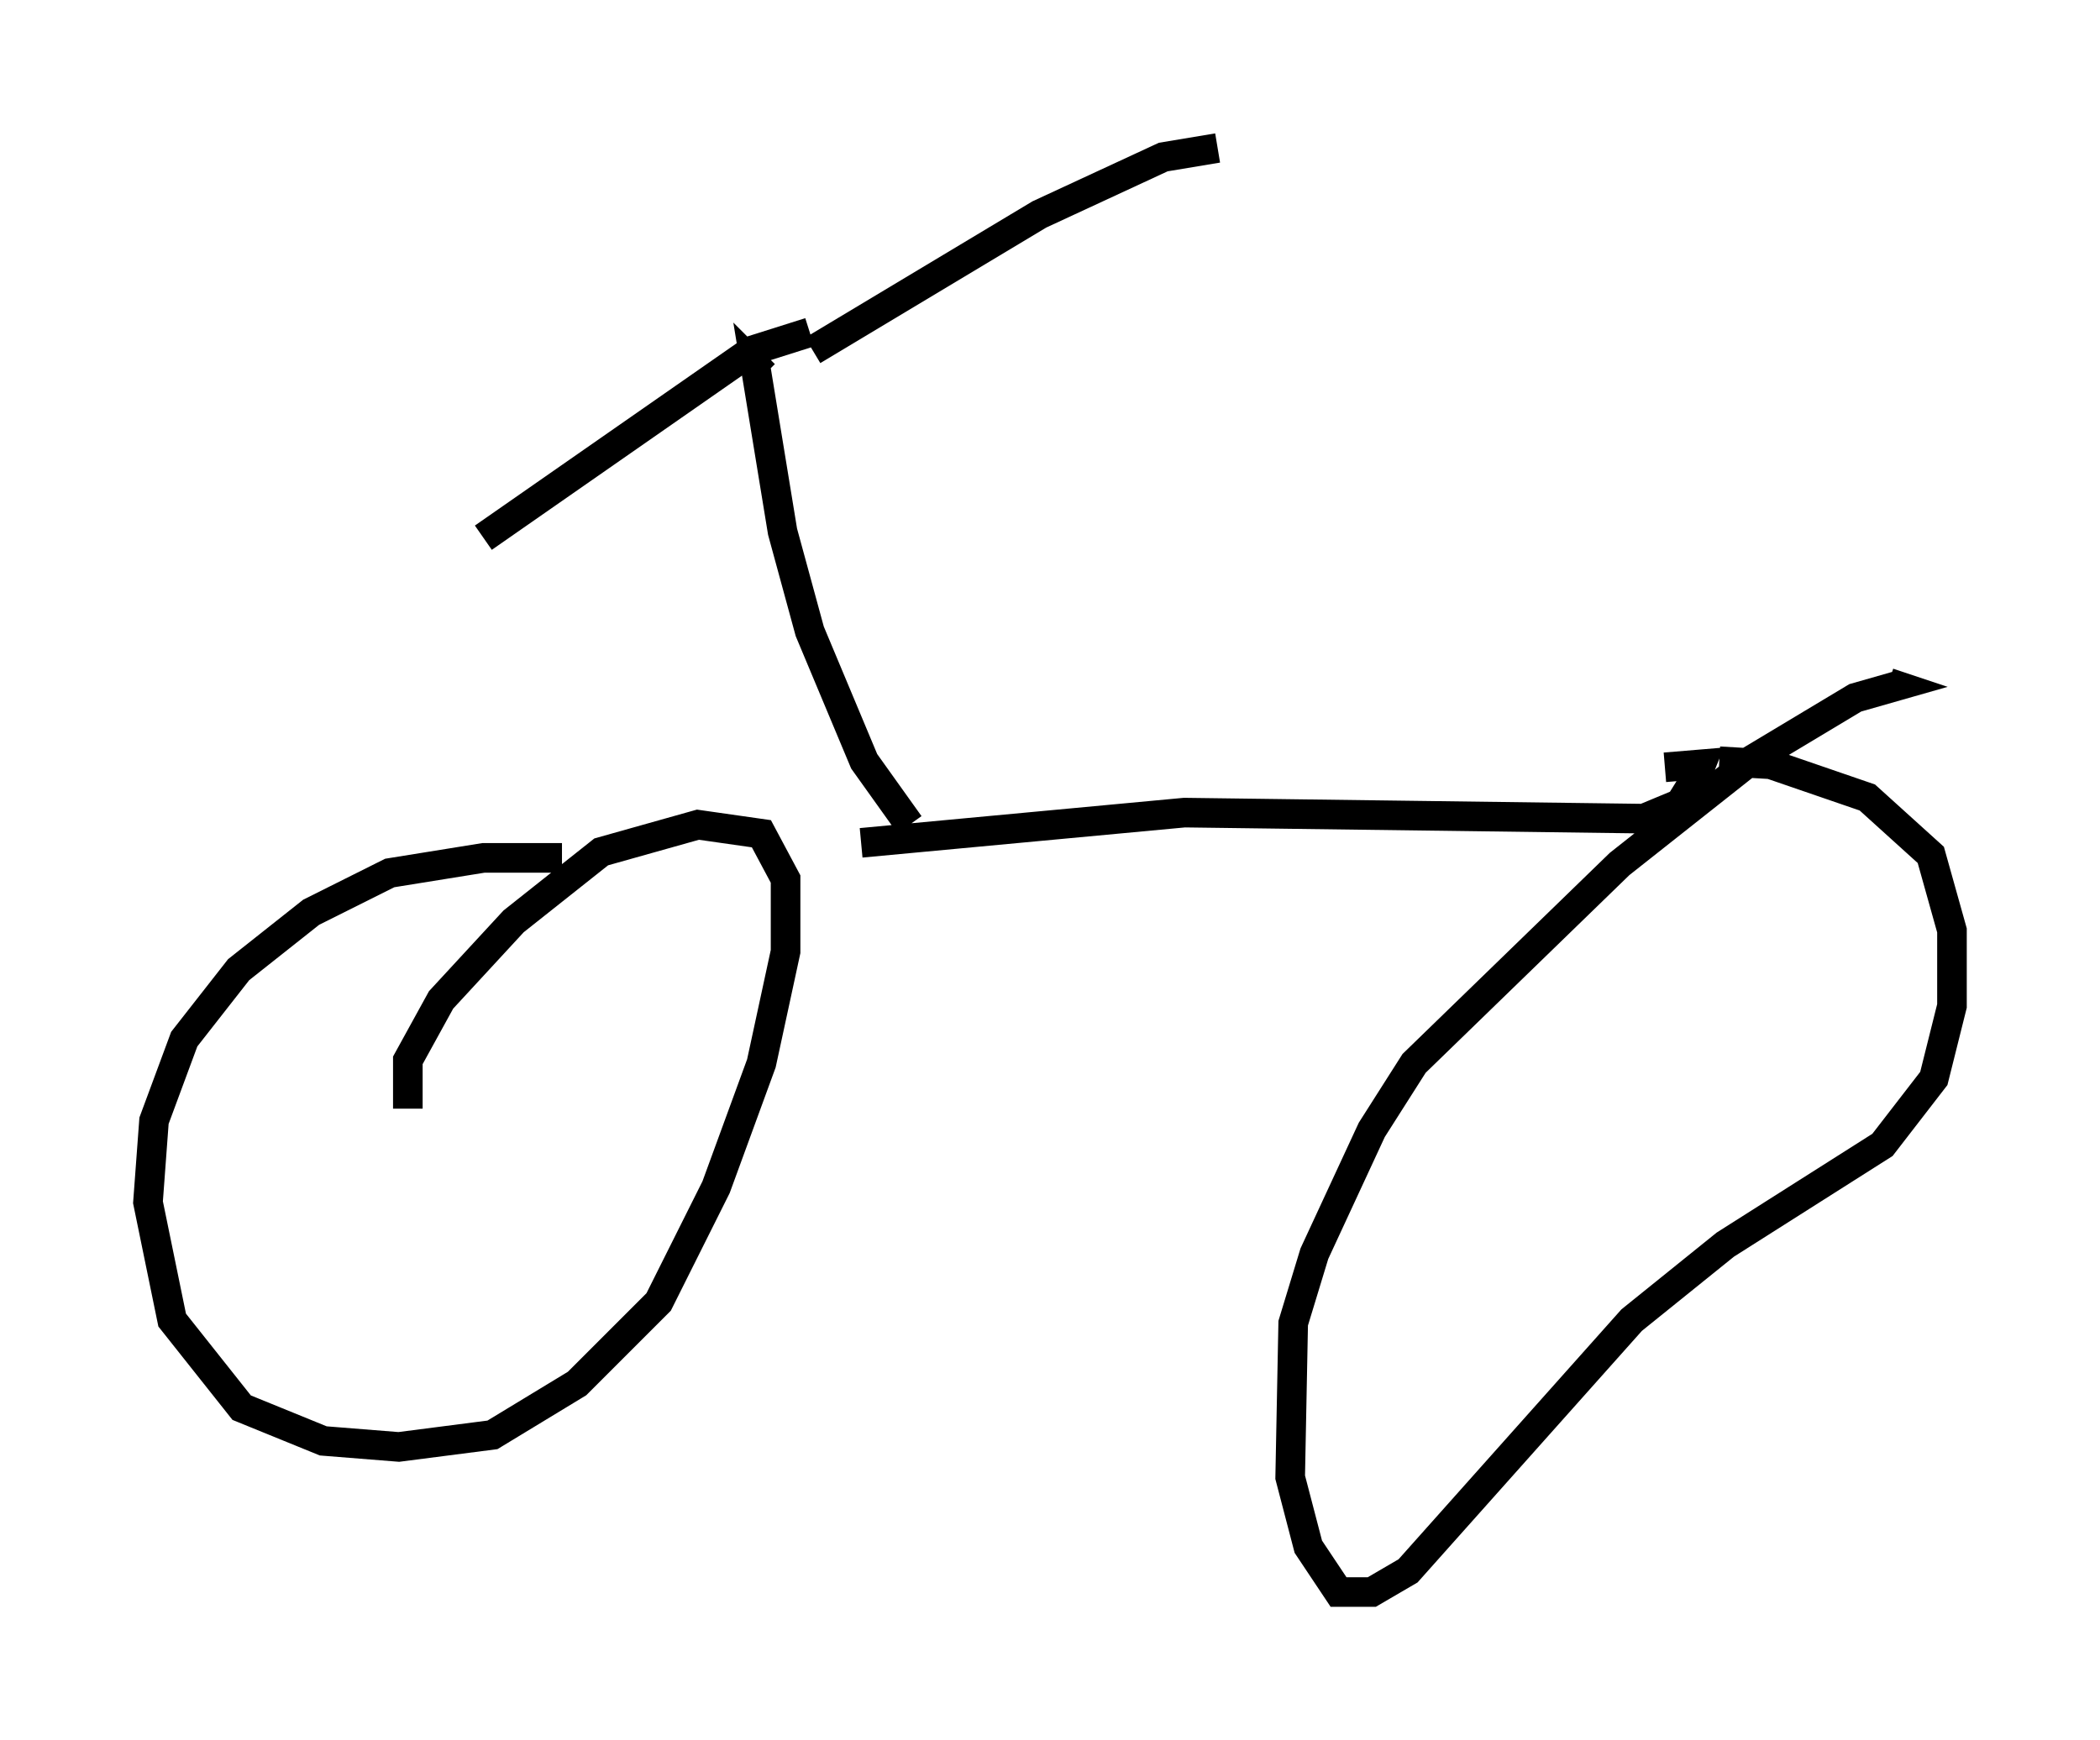 <?xml version="1.0" encoding="utf-8" ?>
<svg baseProfile="full" height="58.796" version="1.1" width="70.944" xmlns="http://www.w3.org/2000/svg" xmlns:ev="http://www.w3.org/2001/xml-events" xmlns:xlink="http://www.w3.org/1999/xlink"><defs /><rect fill="white" height="58.796" width="70.944" x="0" y="0" /><path d="M26.131, 29.909 m-7.146, -0.919 l-2.654, 0.0 -3.165, 0.51 l-2.654, 1.327 -2.45, 1.94 l-1.838, 2.348 -1.021, 2.756 l-0.204, 2.756 0.817, 3.981 l2.348, 2.96 2.756, 1.123 l2.552, 0.204 3.165, -0.408 l2.858, -1.735 2.756, -2.756 l1.94, -3.879 1.531, -4.185 l0.817, -3.777 0.0, -2.45 l-0.817, -1.531 -2.144, -0.306 l-3.267, 0.919 -2.96, 2.348 l-2.45, 2.654 -1.123, 2.042 l0.0, 1.633 m15.313, -8.983 l10.923, -1.021 15.517, 0.204 l1.225, -0.51 0.51, -0.817 l0.204, -0.51 -1.225, 0.102 m2.654, 0.408 l0.0, 0.0 m-0.817, -0.613 l1.735, 0.102 3.267, 1.123 l2.144, 1.94 0.715, 2.552 l0.0, 2.552 -0.613, 2.45 l-1.735, 2.246 -5.308, 3.369 l-3.165, 2.552 -7.554, 8.473 l-1.225, 0.715 -1.123, 0.0 l-1.021, -1.531 -0.613, -2.348 l0.102, -5.206 0.715, -2.348 l1.94, -4.185 1.429, -2.246 l6.942, -6.738 4.39, -3.471 l3.573, -2.144 1.429, -0.408 l-0.306, -0.102 m-33.075, 4.798 l-1.531, -2.144 -1.838, -4.39 l-0.919, -3.369 -0.919, -5.615 l0.306, 0.306 m1.531, -1.429 l-1.94, 0.613 -9.086, 6.329 m11.127, -6.329 l7.656, -4.594 4.185, -1.94 l1.838, -0.306 " fill="none" stroke="black" stroke-width="1" /></svg>